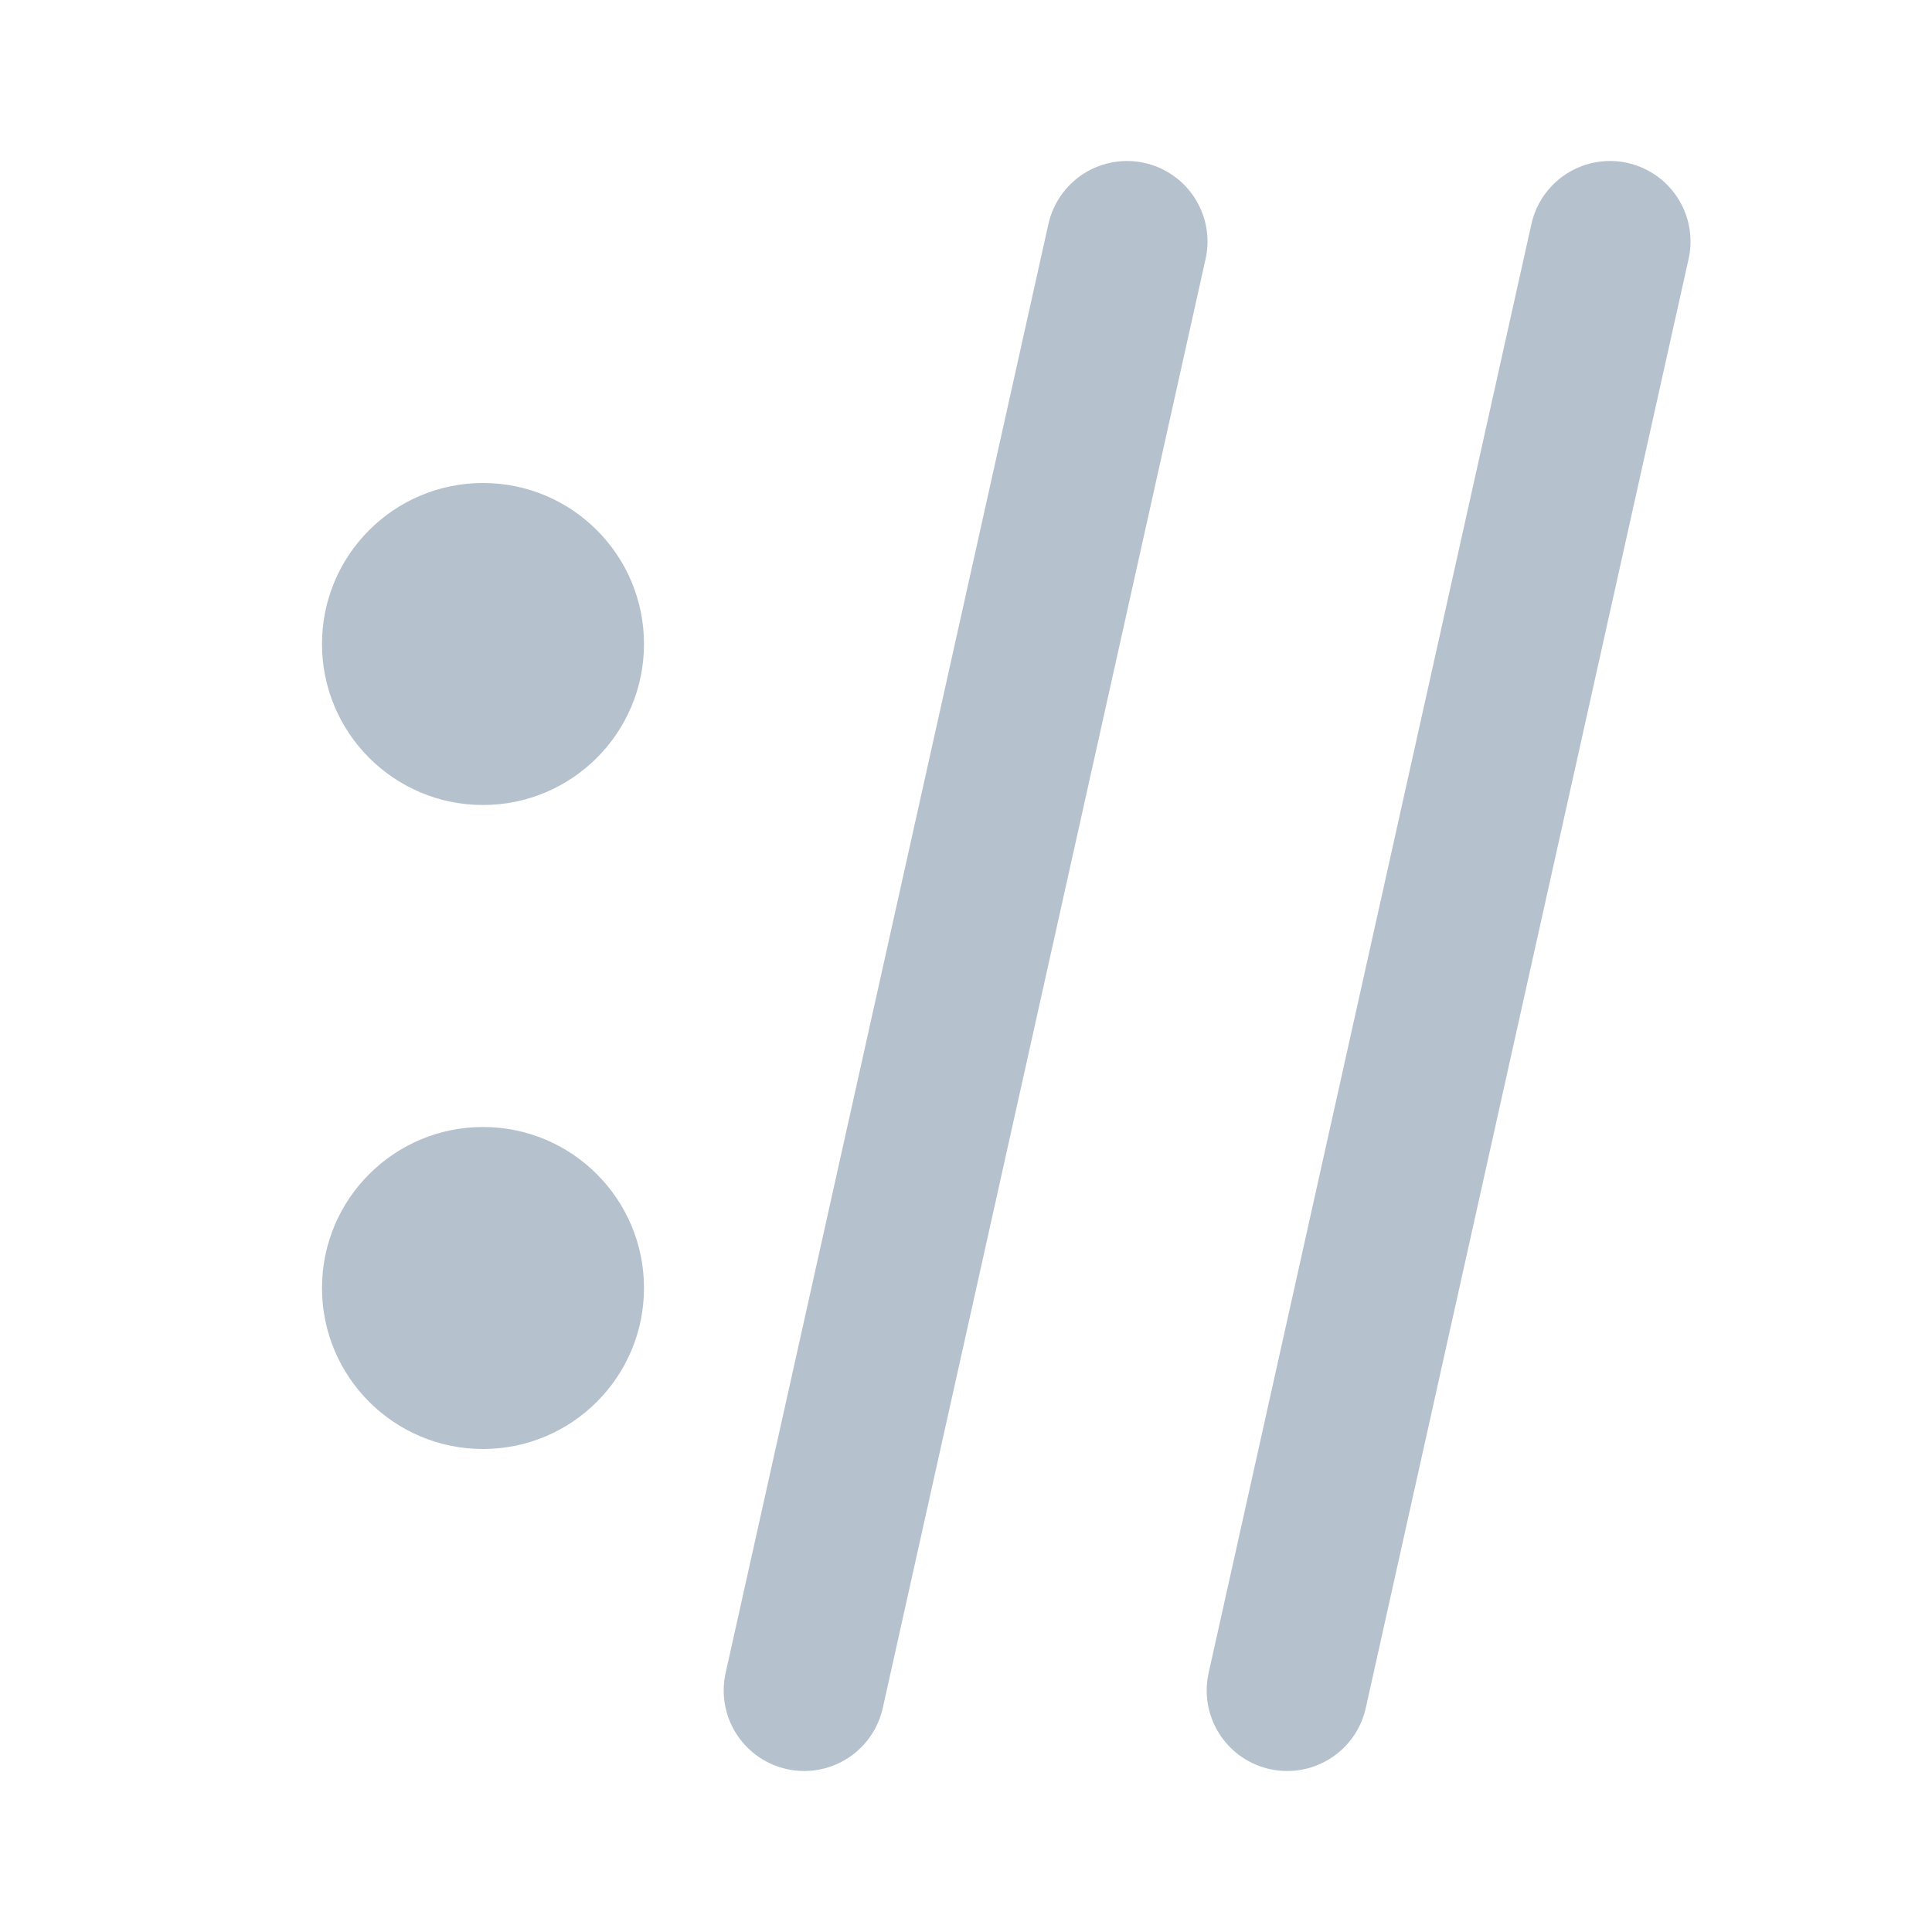 <?xml version="1.0" encoding="UTF-8"?>
<svg width="12px" height="12px" viewBox="0 0 12 12" version="1.1" xmlns="http://www.w3.org/2000/svg" xmlns:xlink="http://www.w3.org/1999/xlink">
    <!-- Generator: Sketch 55 (78076) - https://sketchapp.com -->
    <title>icon/url copy</title>
    <desc>Created with Sketch.</desc>
    <g id="icon/url-copy" stroke="none" stroke-width="1" fill="none" fill-rule="evenodd">
        <circle id="Oval" fill="#B6C1CE" cx="3" cy="8" r="1"></circle>
        <circle id="Oval-Copy" fill="#B6C1CE" cx="3" cy="4" r="1"></circle>
        <path d="M7,1.5 L4.995,10.5" id="Line" stroke="#B6C1CE" stroke-linecap="round"></path>
        <path d="M10,1.5 L7.995,10.5" id="Line" stroke="#B6C1CE" stroke-linecap="round"></path>
    </g>
</svg>